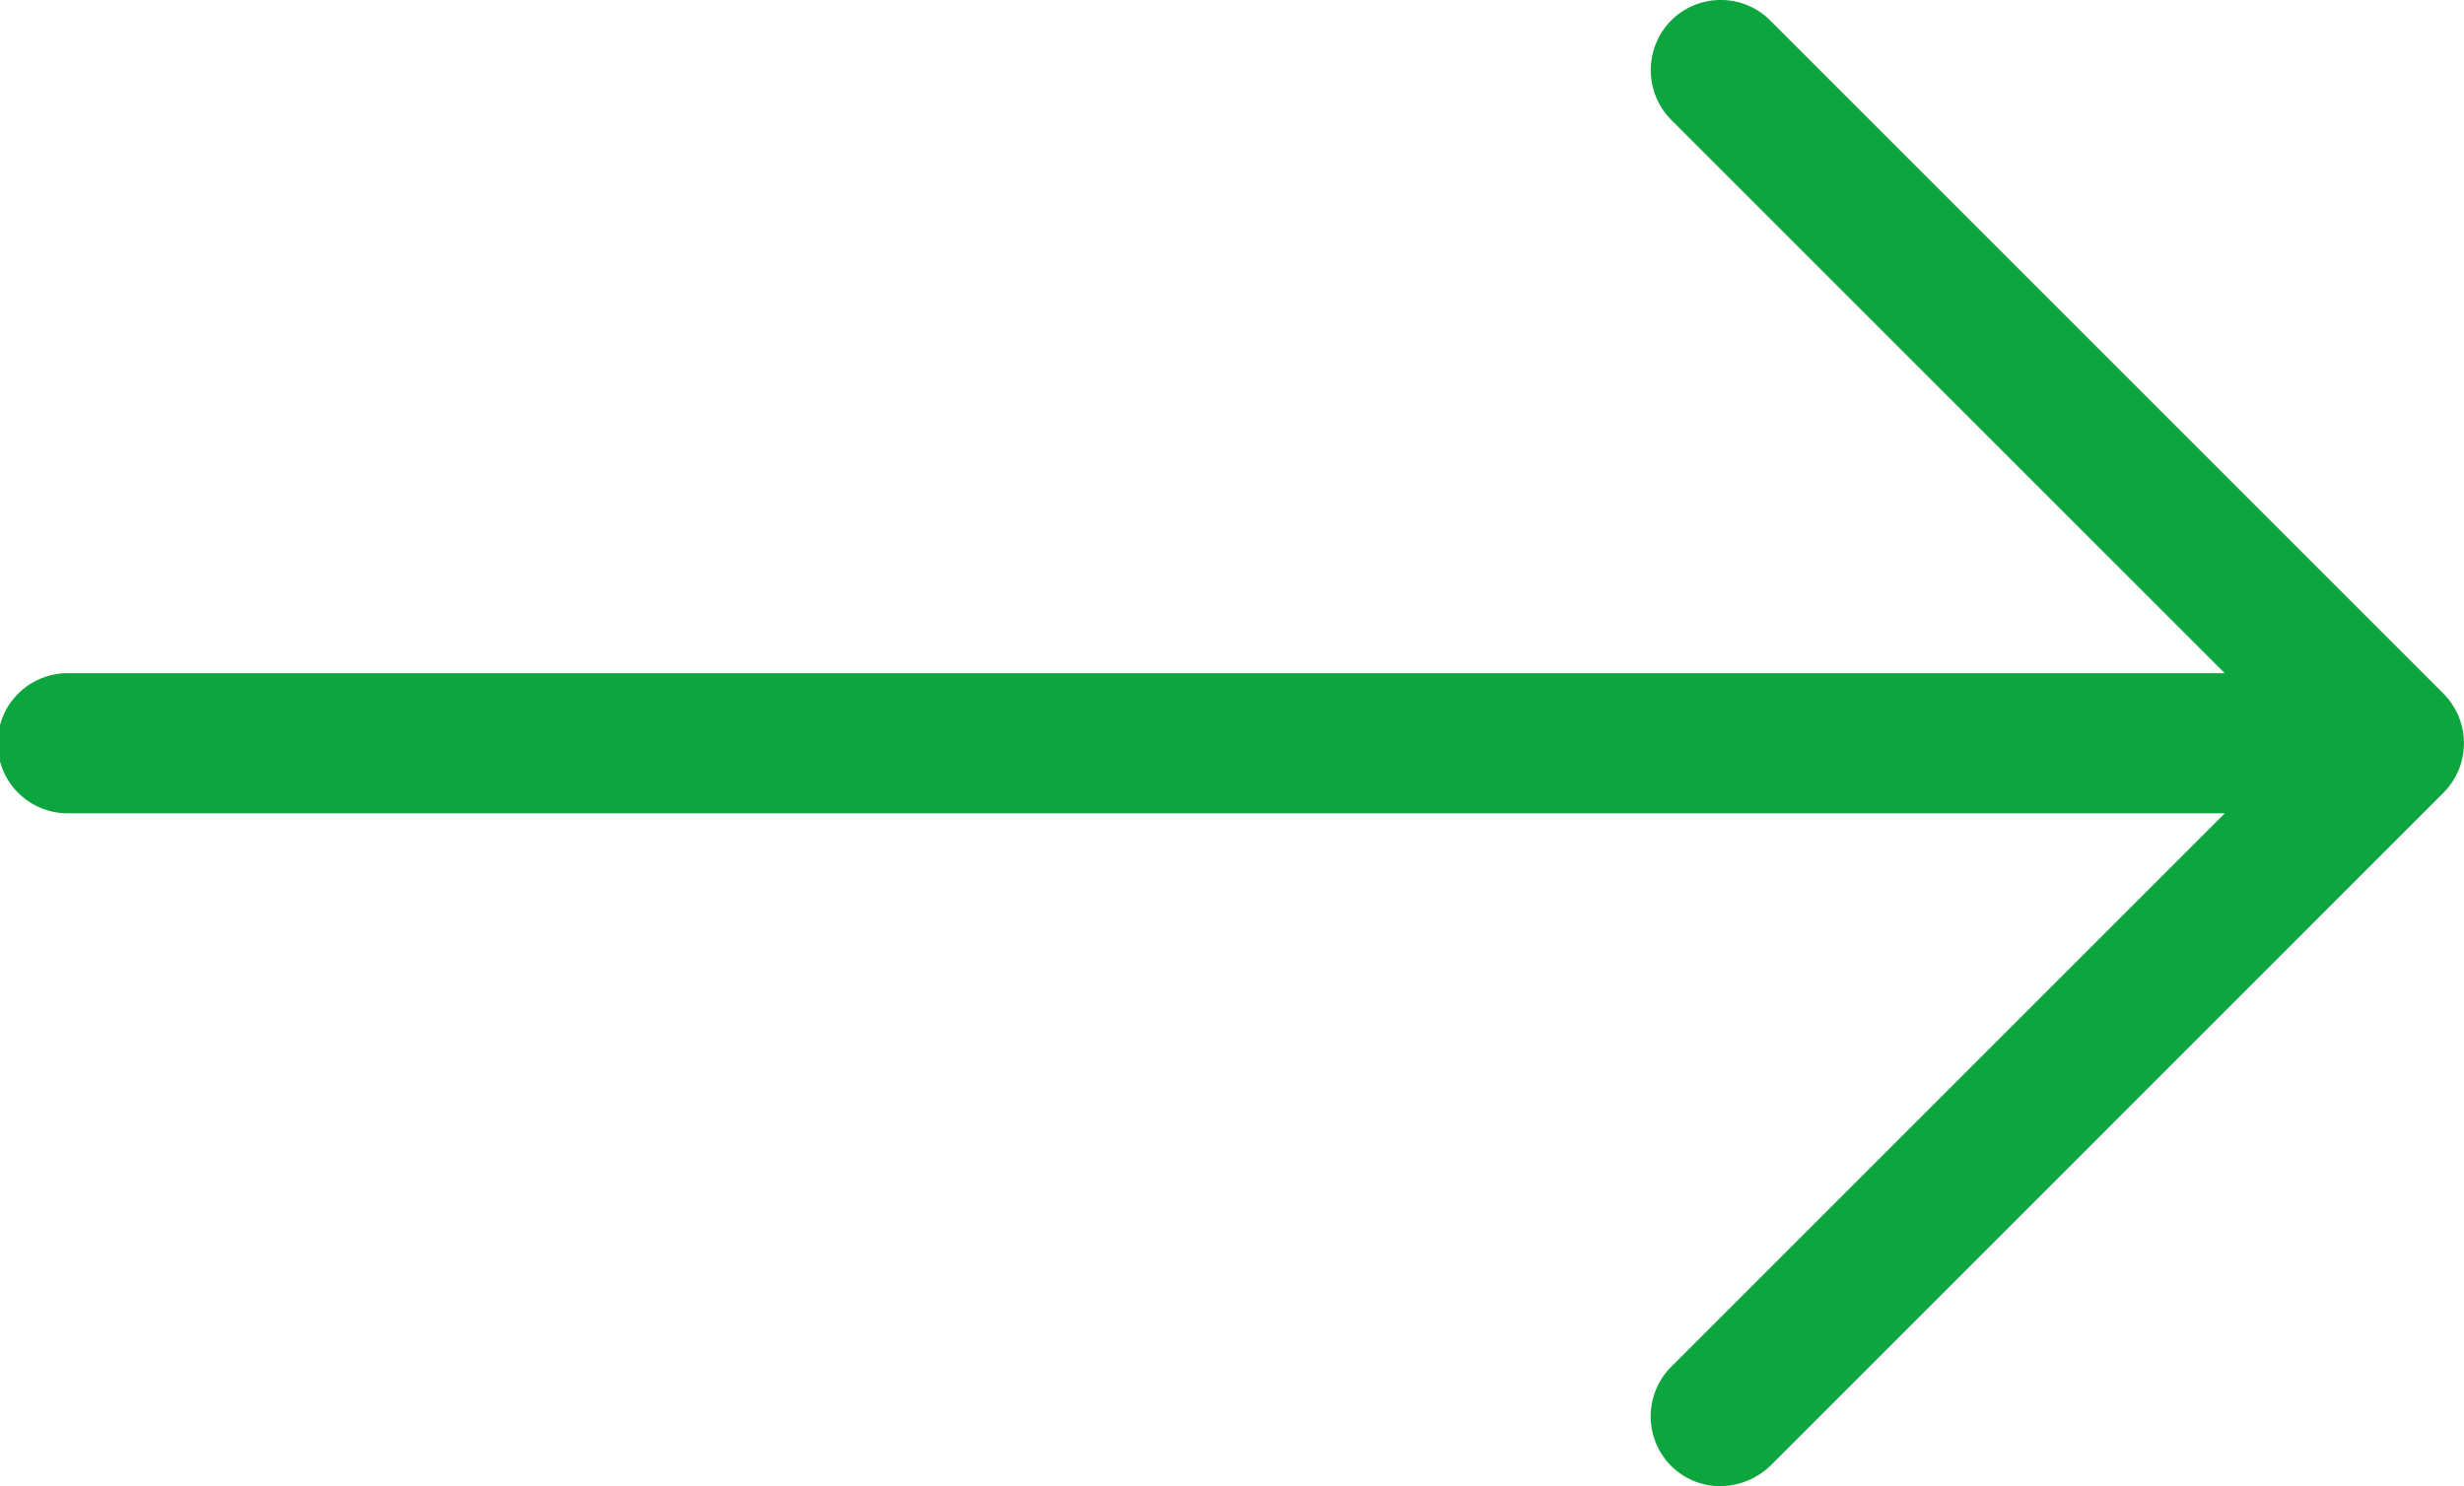 <svg xmlns="http://www.w3.org/2000/svg" id="b385ca18-4b85-46d4-bb4b-571c73a19812" data-name="b922a425-e5e0-4ef1-881c-5748460fd139" viewBox="0 0 30.125 18.174"><title>arrow-icon-size3</title><path fill="#0DA63E" d="M29.75,9.395,21.528,1.173a.848.848,0,0,0-.601-.261L20.912.912a.853.853,0,0,0-.596.241.864.864,0,0,0-.003,1.23l6.762,6.761H.732a.857.857,0,1,0,0,1.713H27.076l-6.759,6.759a.858.858,0,0,0-.021,1.211.846.846,0,0,0,.61.258.895.895,0,0,0,.621-.256l8.223-8.224A.859.859,0,0,0,29.75,9.395Z" transform="translate(0.125 -0.912)"></path></svg>